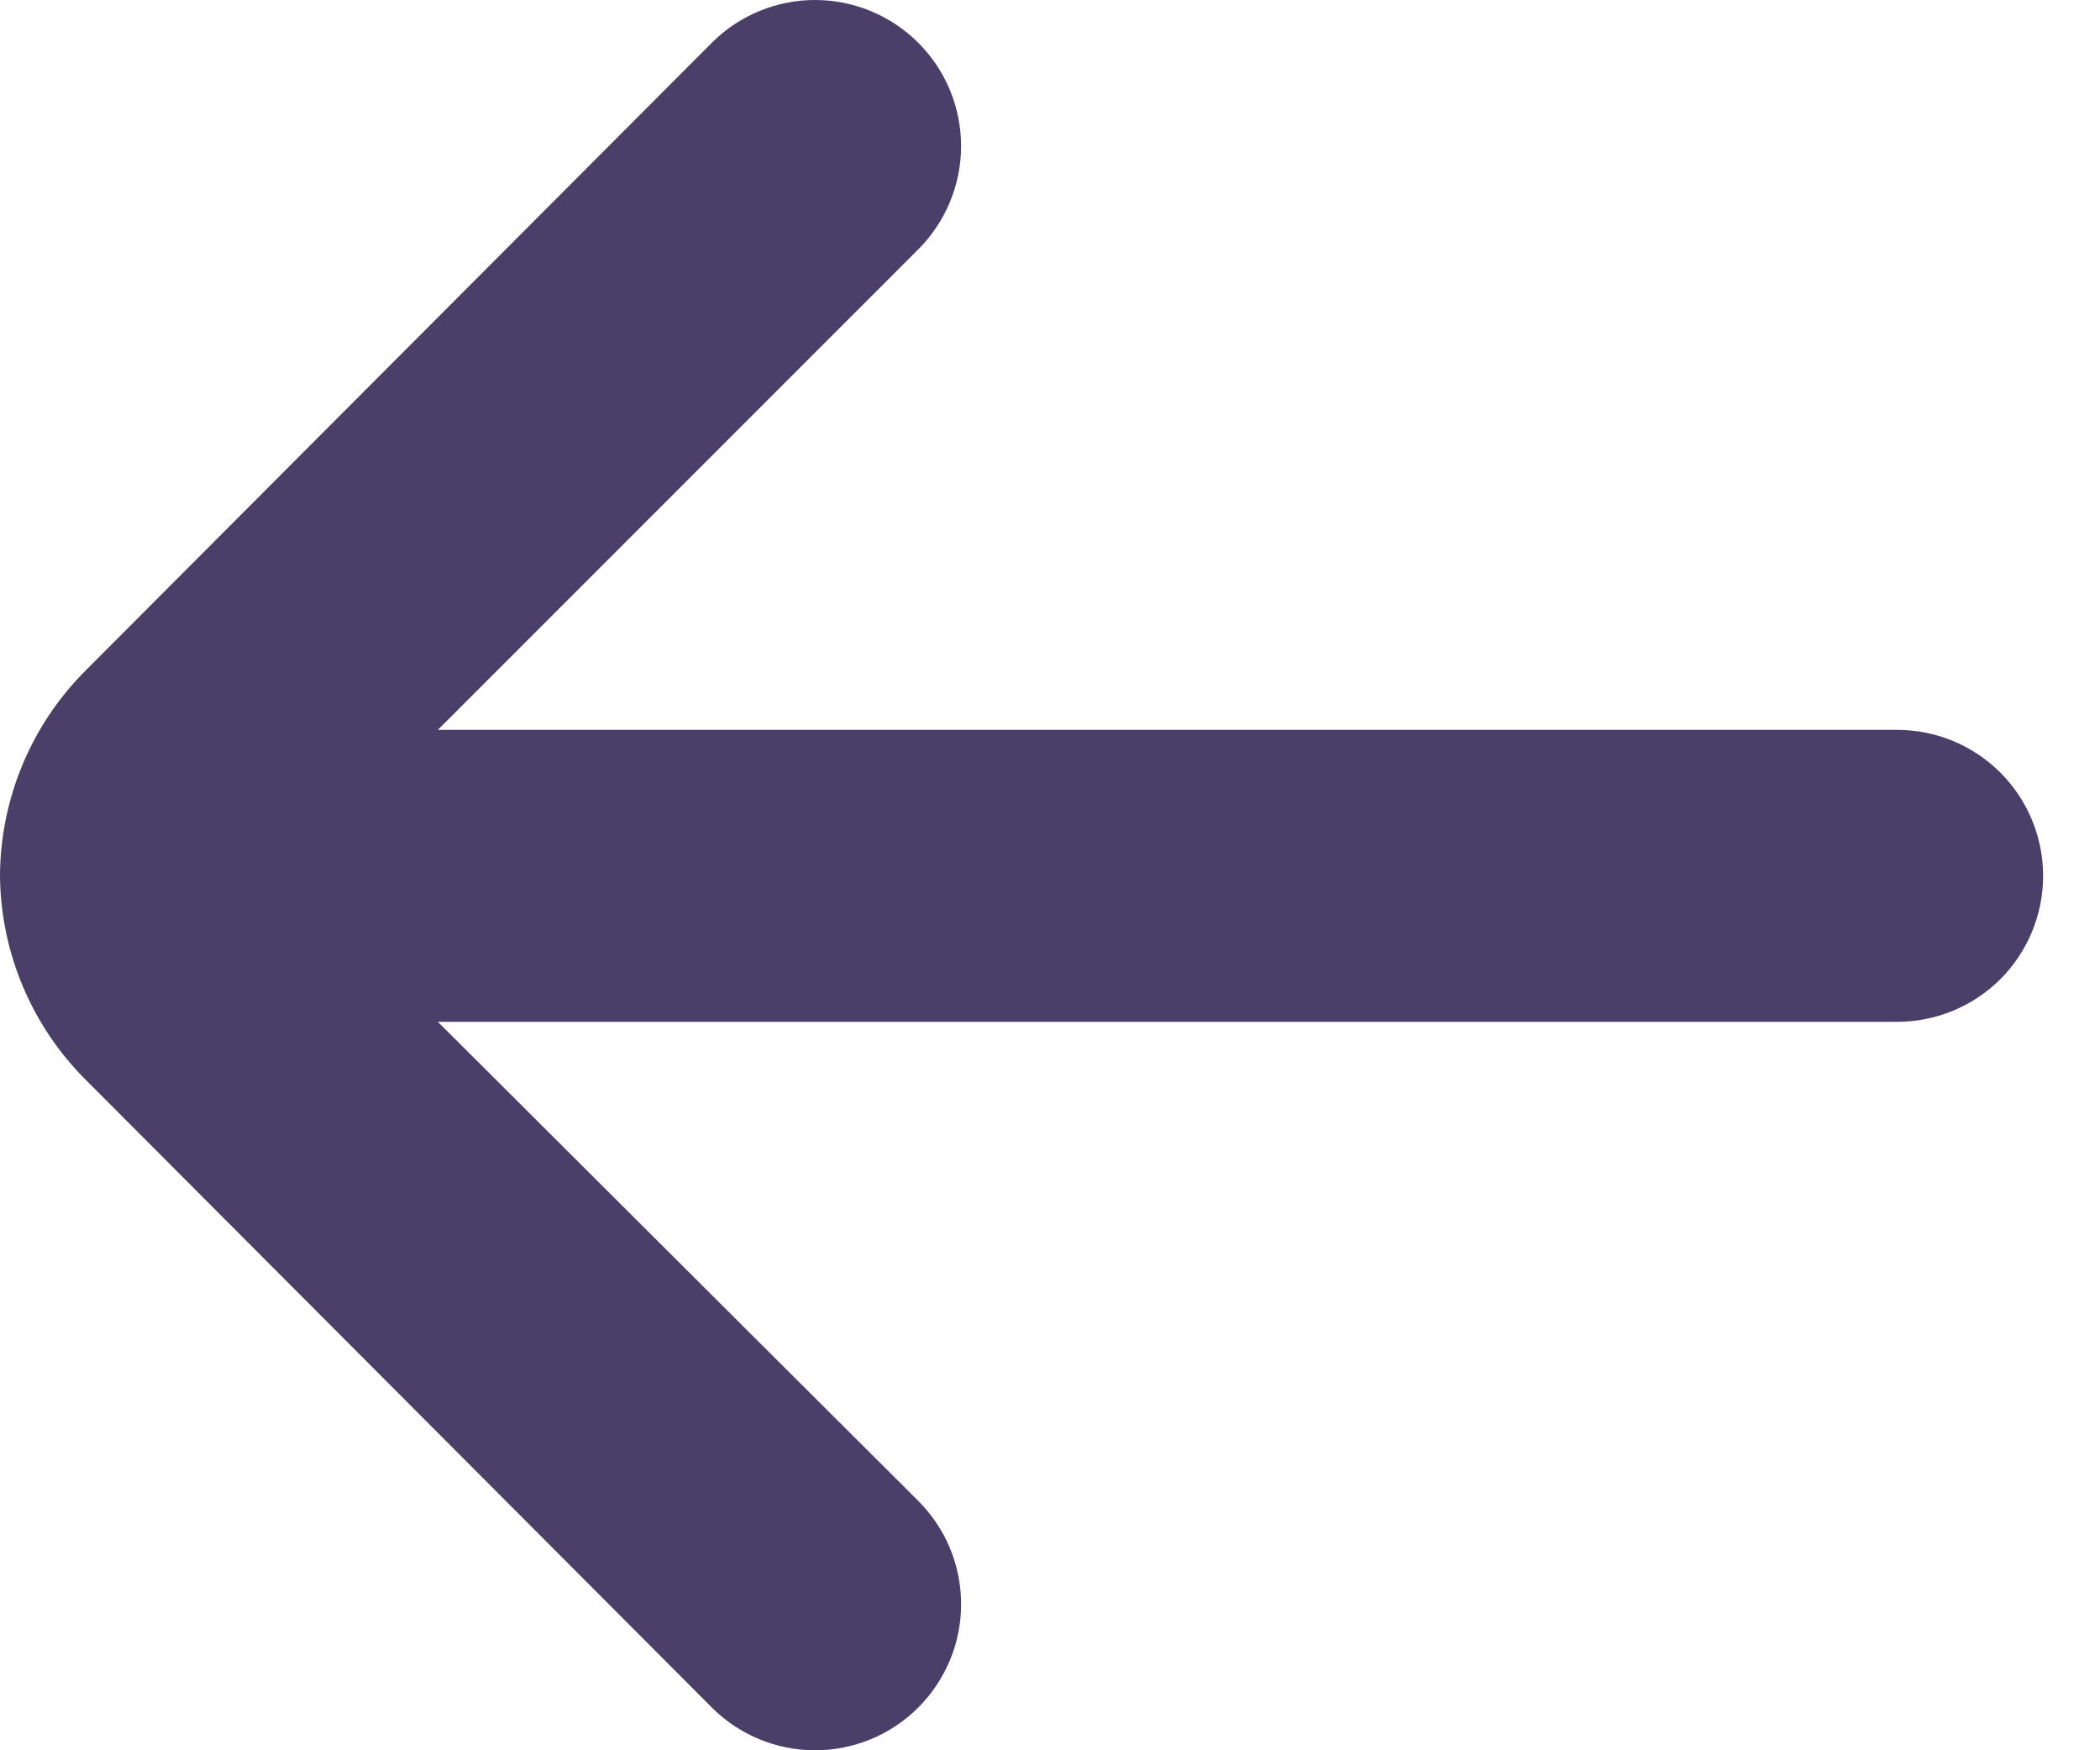 <svg width="24" height="20" viewBox="0 0 24 20" fill="none" xmlns="http://www.w3.org/2000/svg">
<path d="M-5.91278e-05 10.008C0.008 10.886 0.362 11.725 0.984 12.343L8.139 19.515C8.452 19.826 8.874 20 9.315 20C9.756 20 10.178 19.826 10.491 19.515C10.647 19.36 10.771 19.175 10.856 18.972C10.941 18.769 10.984 18.551 10.984 18.331C10.984 18.111 10.941 17.893 10.856 17.689C10.771 17.486 10.647 17.302 10.491 17.147L5.004 11.676L21.682 11.676C22.125 11.676 22.549 11.5 22.862 11.188C23.174 10.875 23.35 10.45 23.35 10.008C23.35 9.566 23.174 9.142 22.862 8.829C22.549 8.516 22.125 8.34 21.682 8.34L5.004 8.34L10.491 2.853C10.805 2.541 10.982 2.117 10.984 1.675C10.985 1.232 10.811 0.807 10.499 0.493C10.187 0.179 9.763 0.002 9.321 9.53674e-06C8.878 -0.002 8.453 0.173 8.139 0.485L0.984 7.656C0.358 8.279 0.004 9.125 -5.91278e-05 10.008Z" fill="#4A3F69"/>
</svg>

